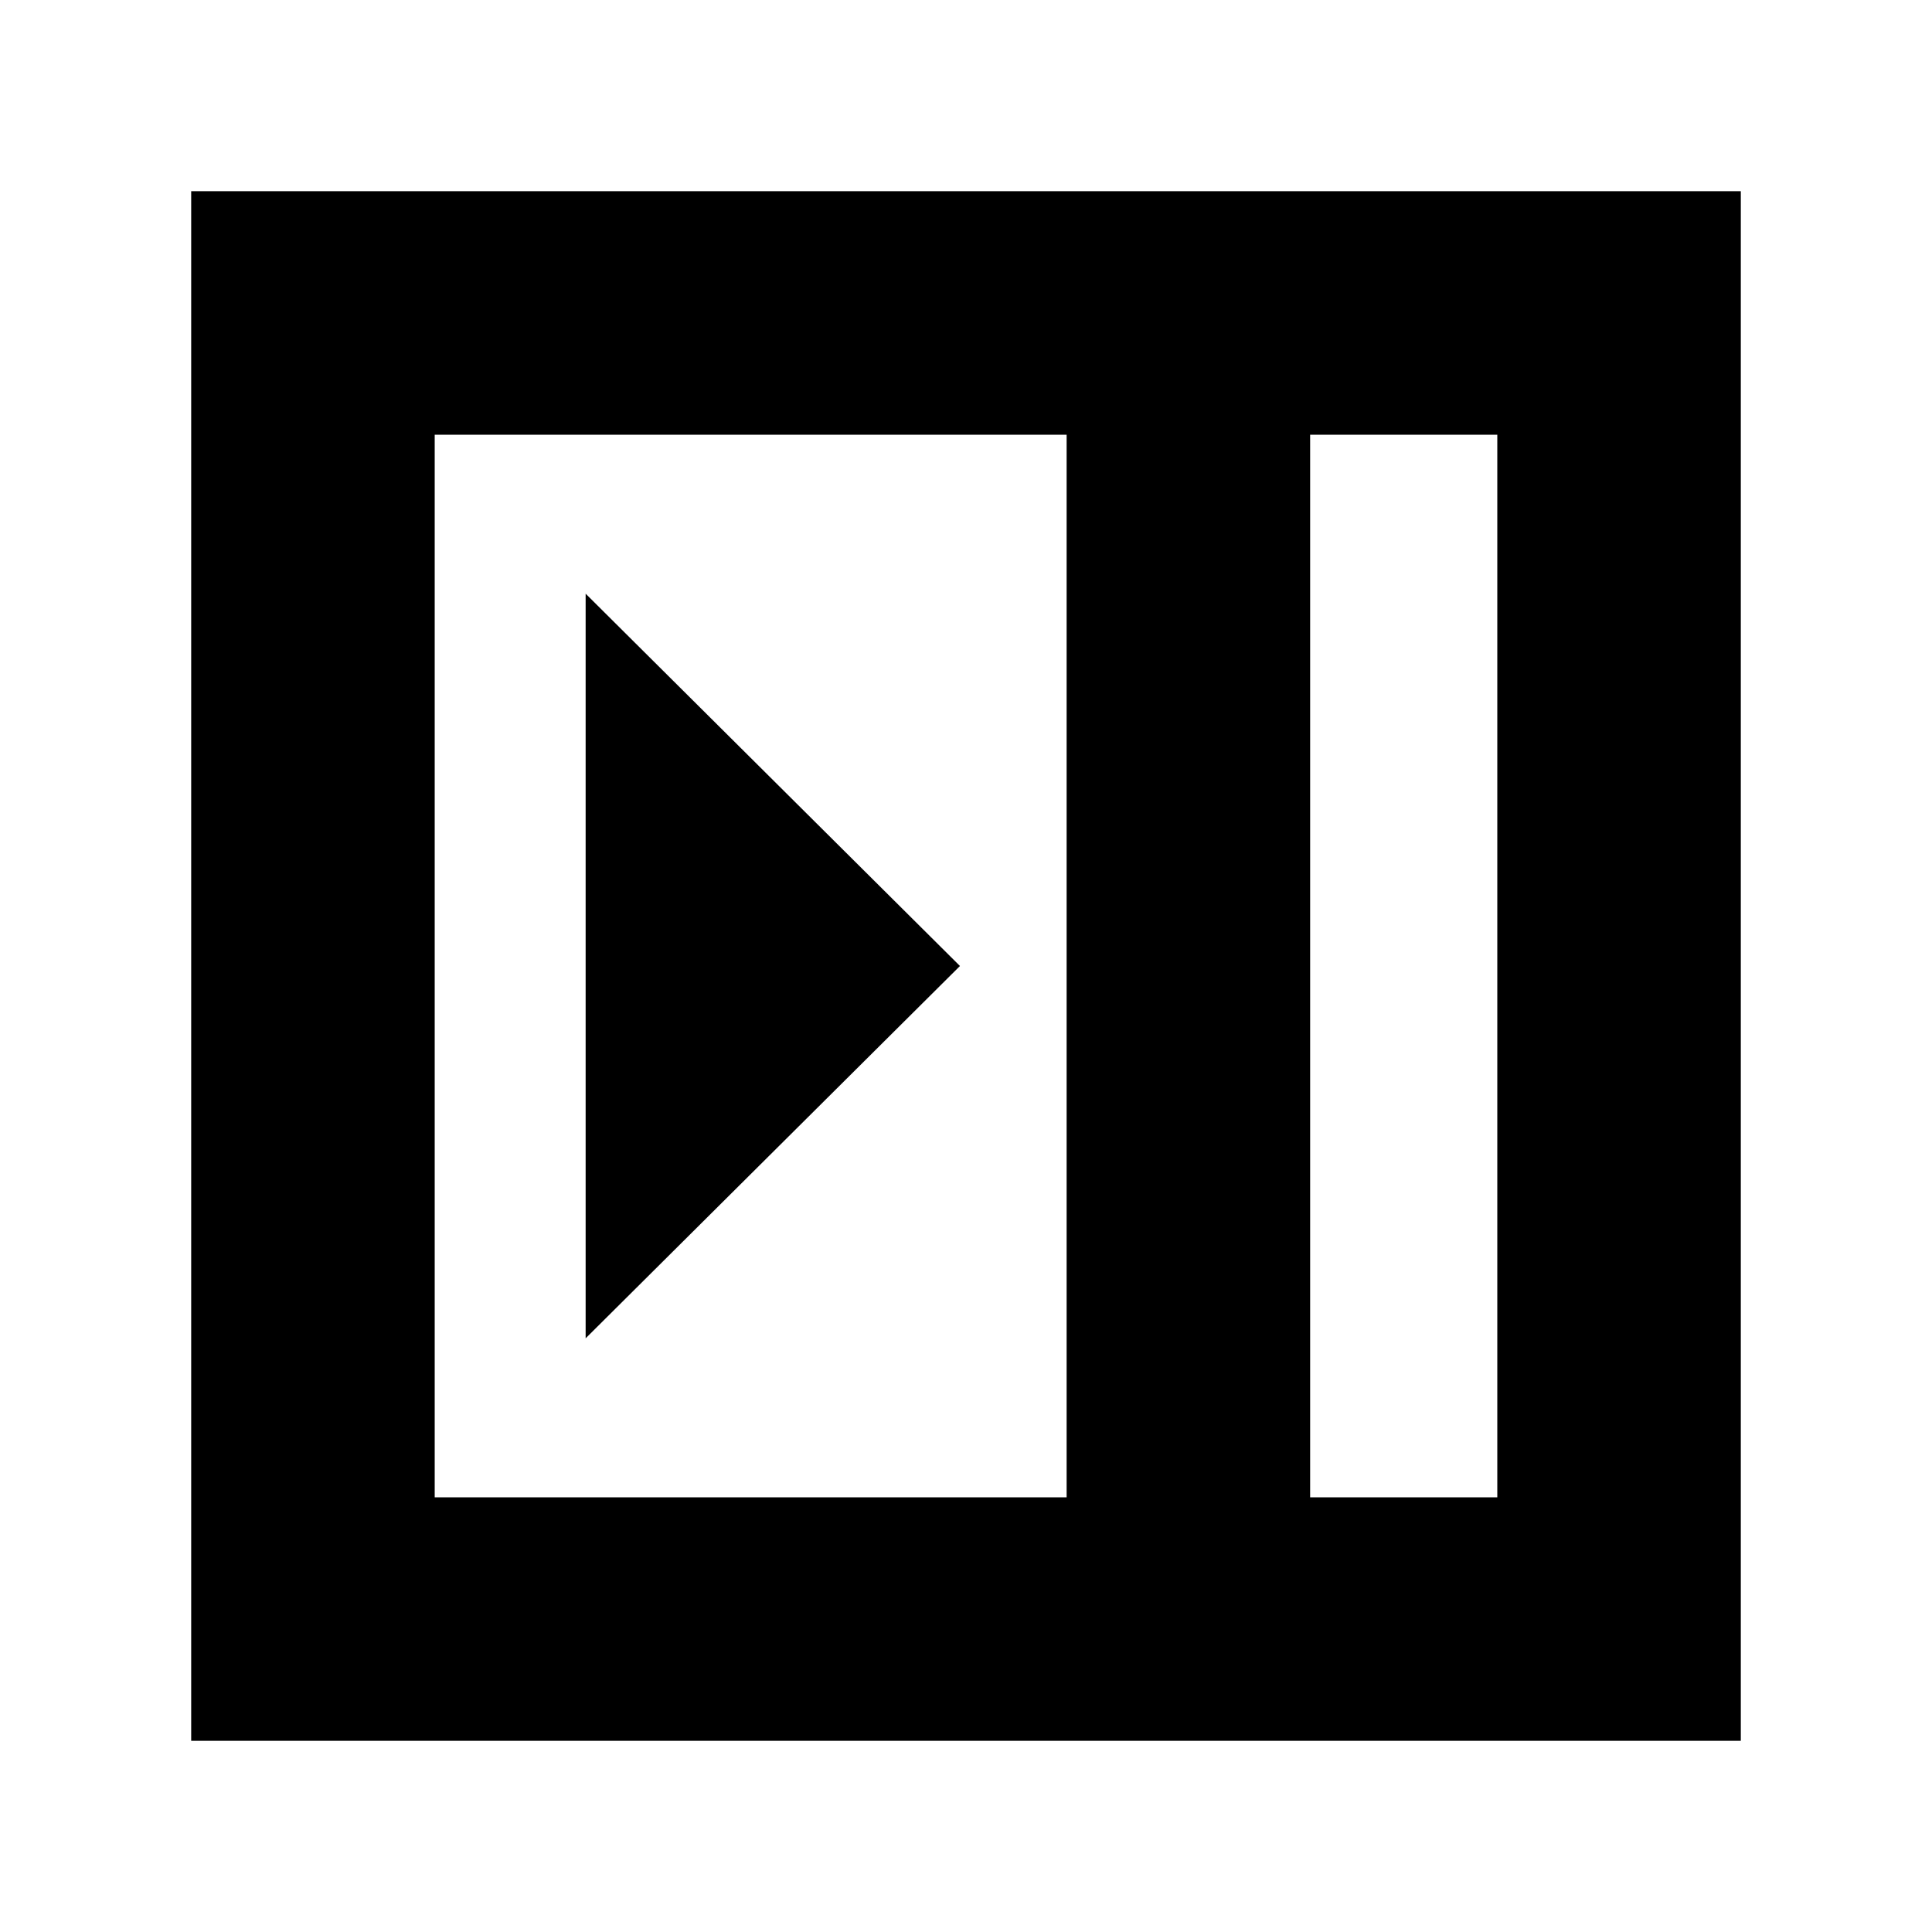 <svg xmlns="http://www.w3.org/2000/svg" height="24" viewBox="0 96 960 960" width="24"><path d="m291 761 186-185-186-185v370Zm360 79h93V312h-93v528Zm-435 0h314V312H216v528Zm435 0h93-93ZM95 961V191h770v770H95Z"/></svg>